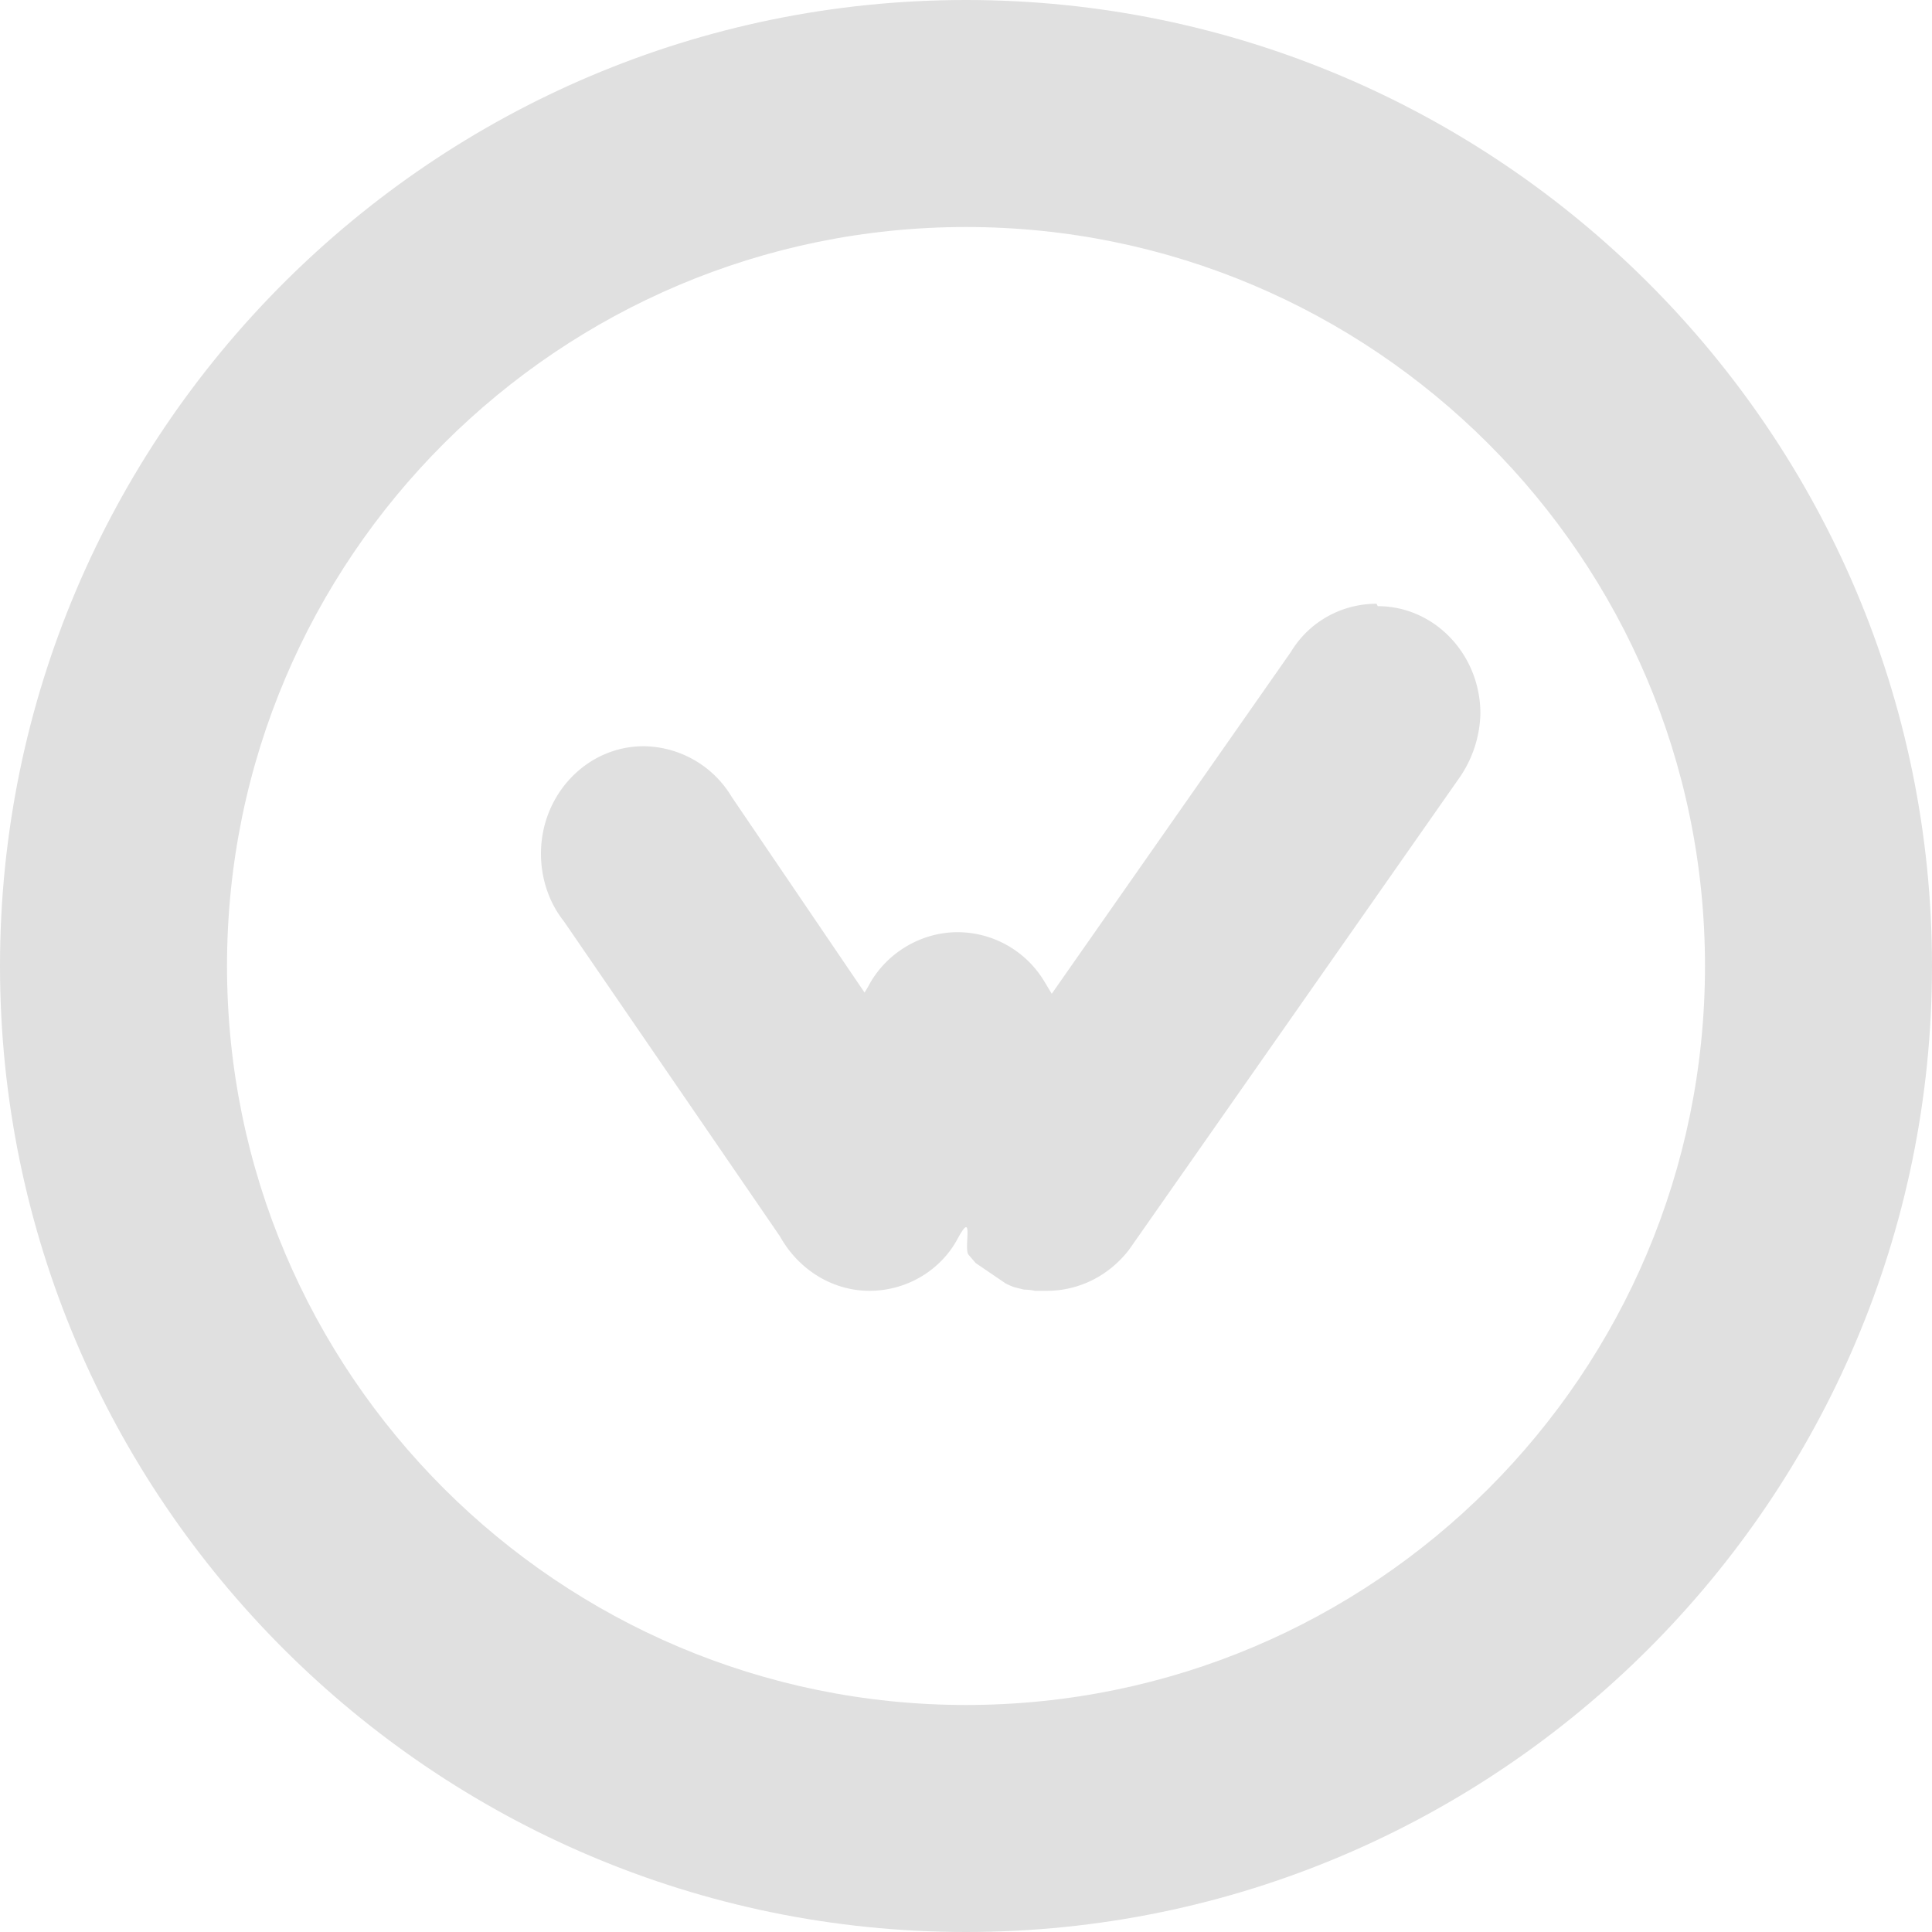 <svg xmlns="http://www.w3.org/2000/svg" viewBox="0 0 16 16"><path fill="#e0e0e0" d="M8 0C3.59 0 0 3.59 0 8s3.59 8 8 8 8-3.59 8-8-3.59-8-8-8m0 14.12c-3.37 0-6.12-2.74-6.12-6.12S4.63 1.88 8 1.88 14.12 4.62 14.12 8 11.38 14.12 8 14.12"/><path fill="#e0e0e0" d="M11.4 5c-.29 0-.56.15-.71.4L8.71 8.23l-.06-.1a.84.84 0 0 0-.72-.41c-.31 0-.6.18-.74.45l-.03.05-1.1-1.62a.86.86 0 0 0-.73-.42c-.47 0-.85.4-.85.89 0 .21.07.41.19.56l1.79 2.61c.15.27.43.45.74.45s.59-.17.73-.43.05.08.09.13l.06.07.25.17s.04.02.07.03l.08.02s.05 0 .09.01h.1c.26 0 .51-.12.68-.34l2.73-3.9a.97.97 0 0 0 .18-.54c0-.49-.38-.89-.85-.89Zm-2.85 5.42"/></svg>